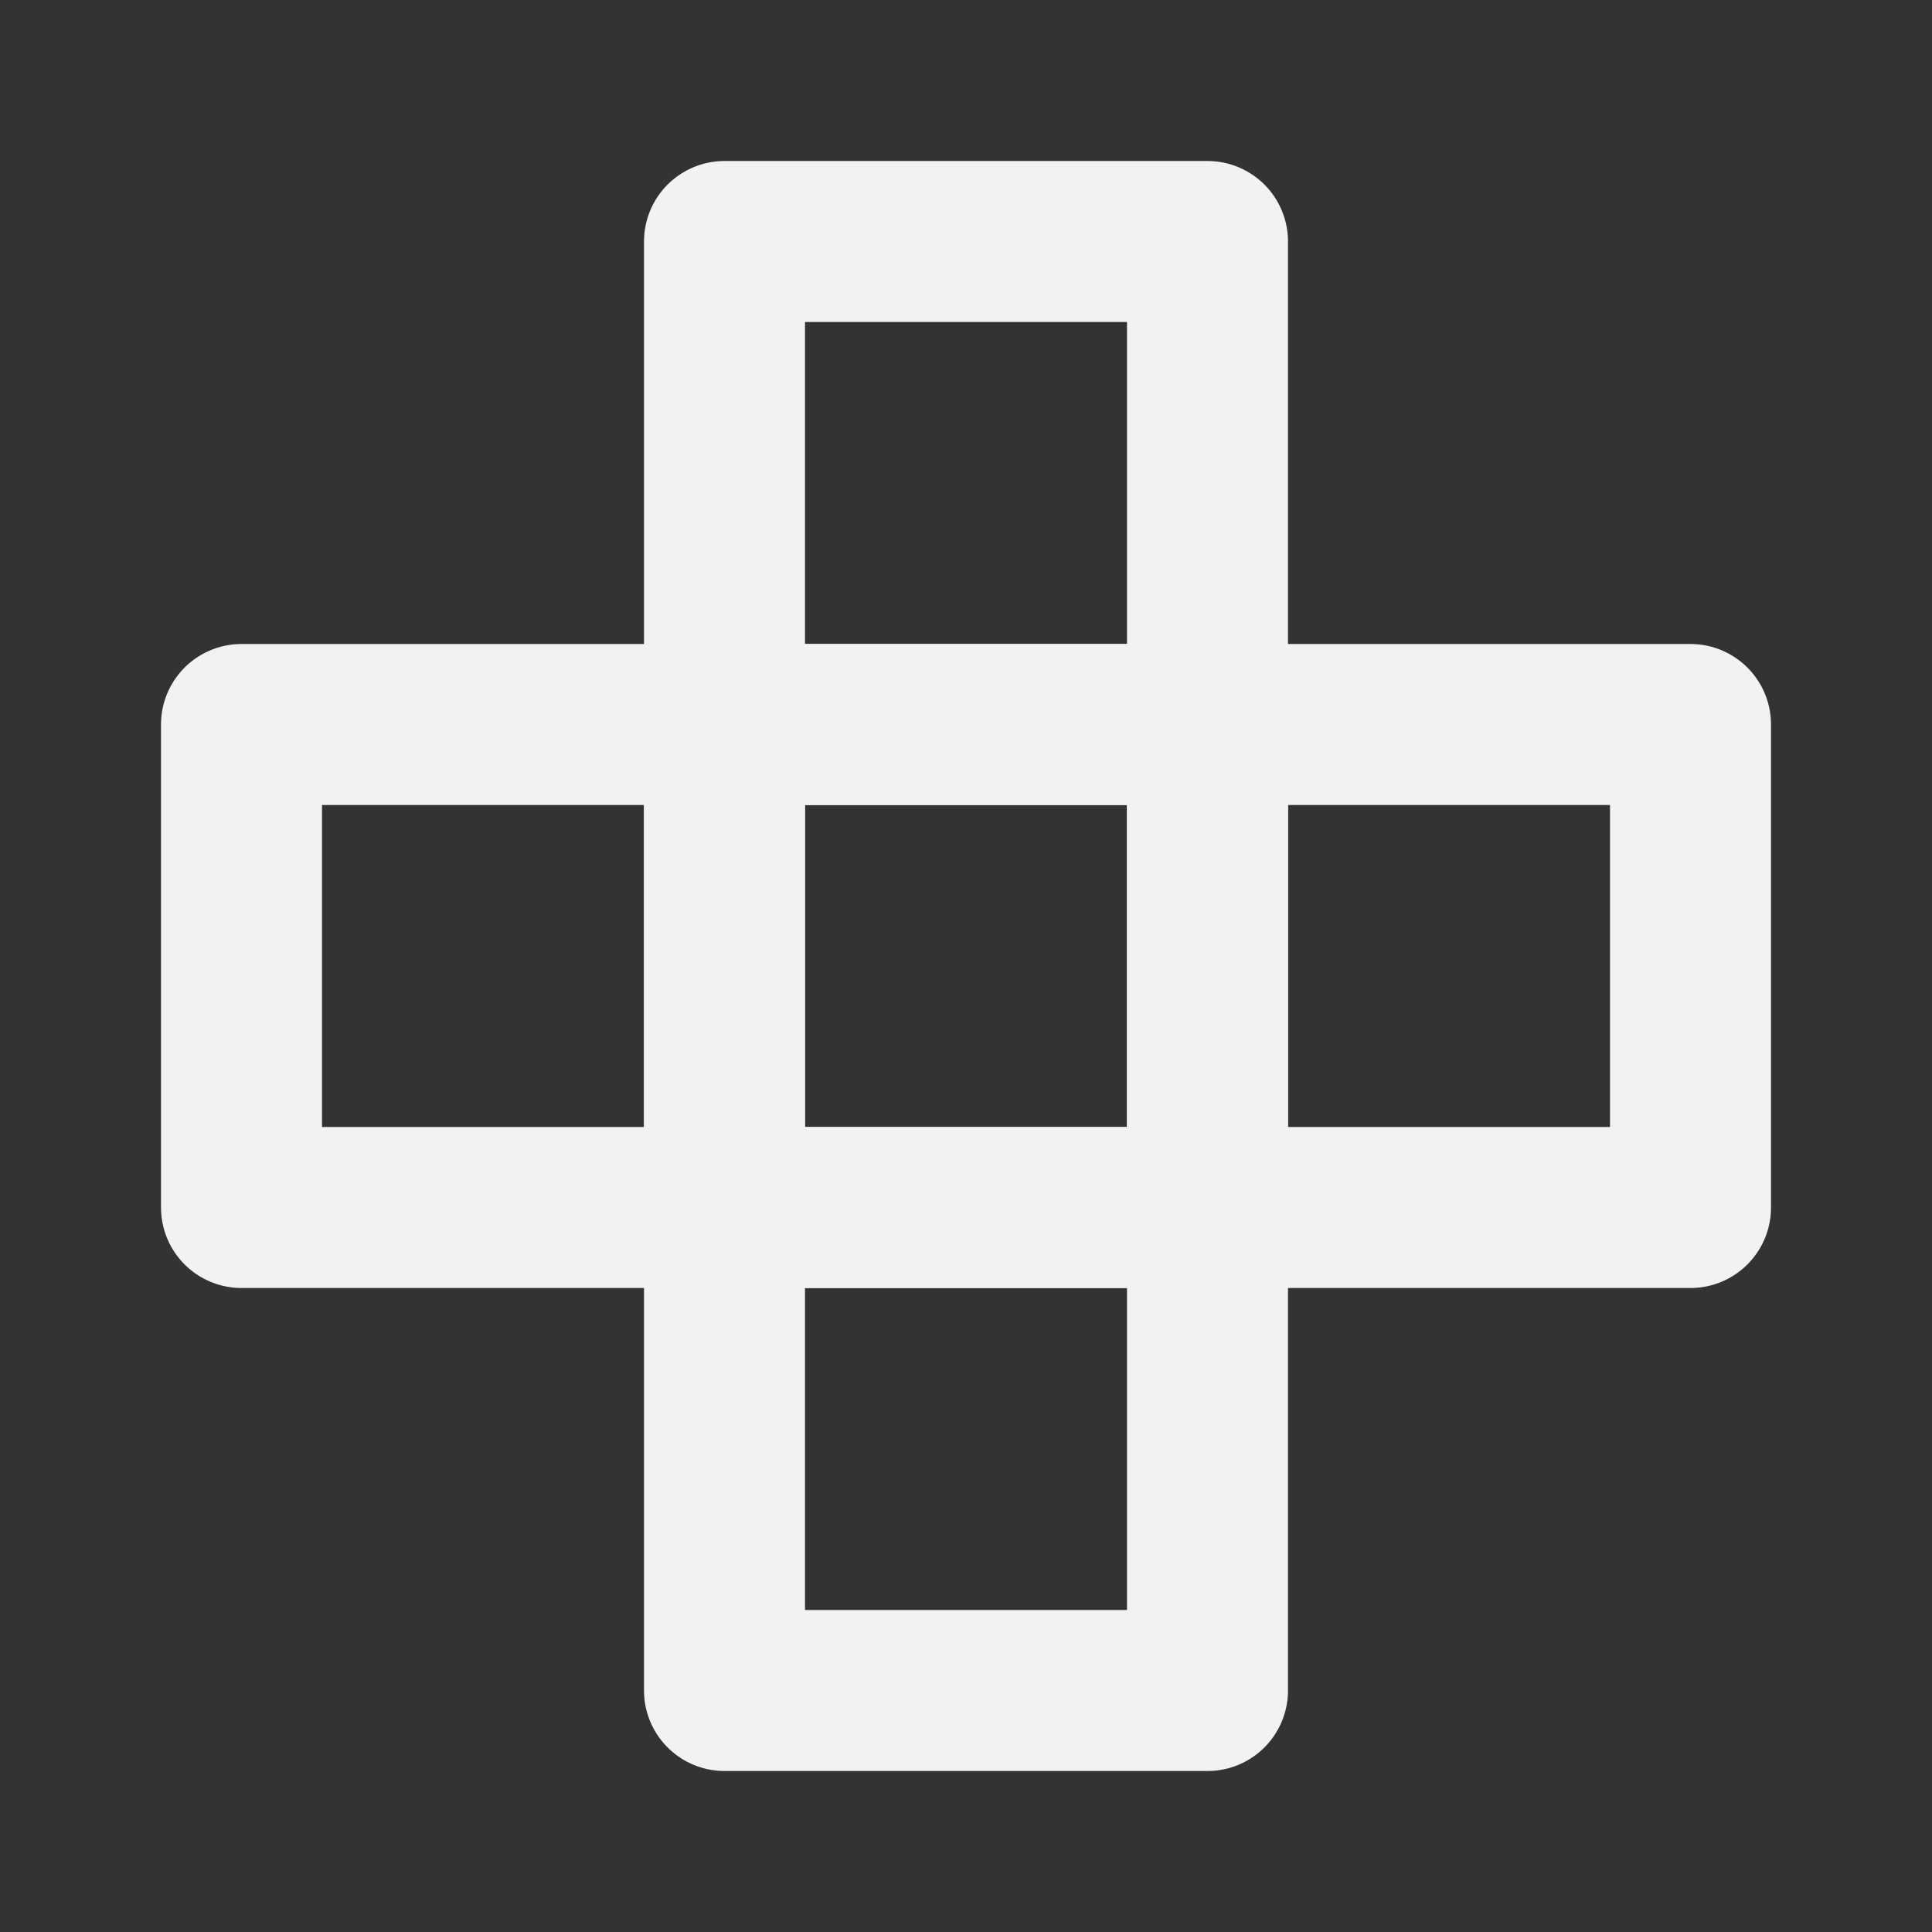 <?xml version="1.0" encoding="UTF-8"?><svg width="24" height="24" viewBox="0 0 48 48" fill="none" xmlns="http://www.w3.org/2000/svg"><rect x="0" y="0" width="48" height="48" fill="#333333" stroke="none"/><path d="M18 18H30V30H18V18Z" fill="none" stroke="#F2F2F2" stroke-width="4" stroke-linecap="round" stroke-linejoin="round"/><path d="M30 18H42V30H30V18Z" fill="none" stroke="#F2F2F2" stroke-width="4" stroke-linecap="round" stroke-linejoin="round"/><path d="M6 18H18V30H6V18Z" fill="none" stroke="#F2F2F2" stroke-width="4" stroke-linecap="round" stroke-linejoin="round"/><path d="M18 30H30V42H18V30Z" fill="none" stroke="#F2F2F2" stroke-width="4" stroke-linecap="round" stroke-linejoin="round"/><path d="M18 6H30V18H18V6Z" fill="none" stroke="#F2F2F2" stroke-width="4" stroke-linecap="round" stroke-linejoin="round"/></svg>
